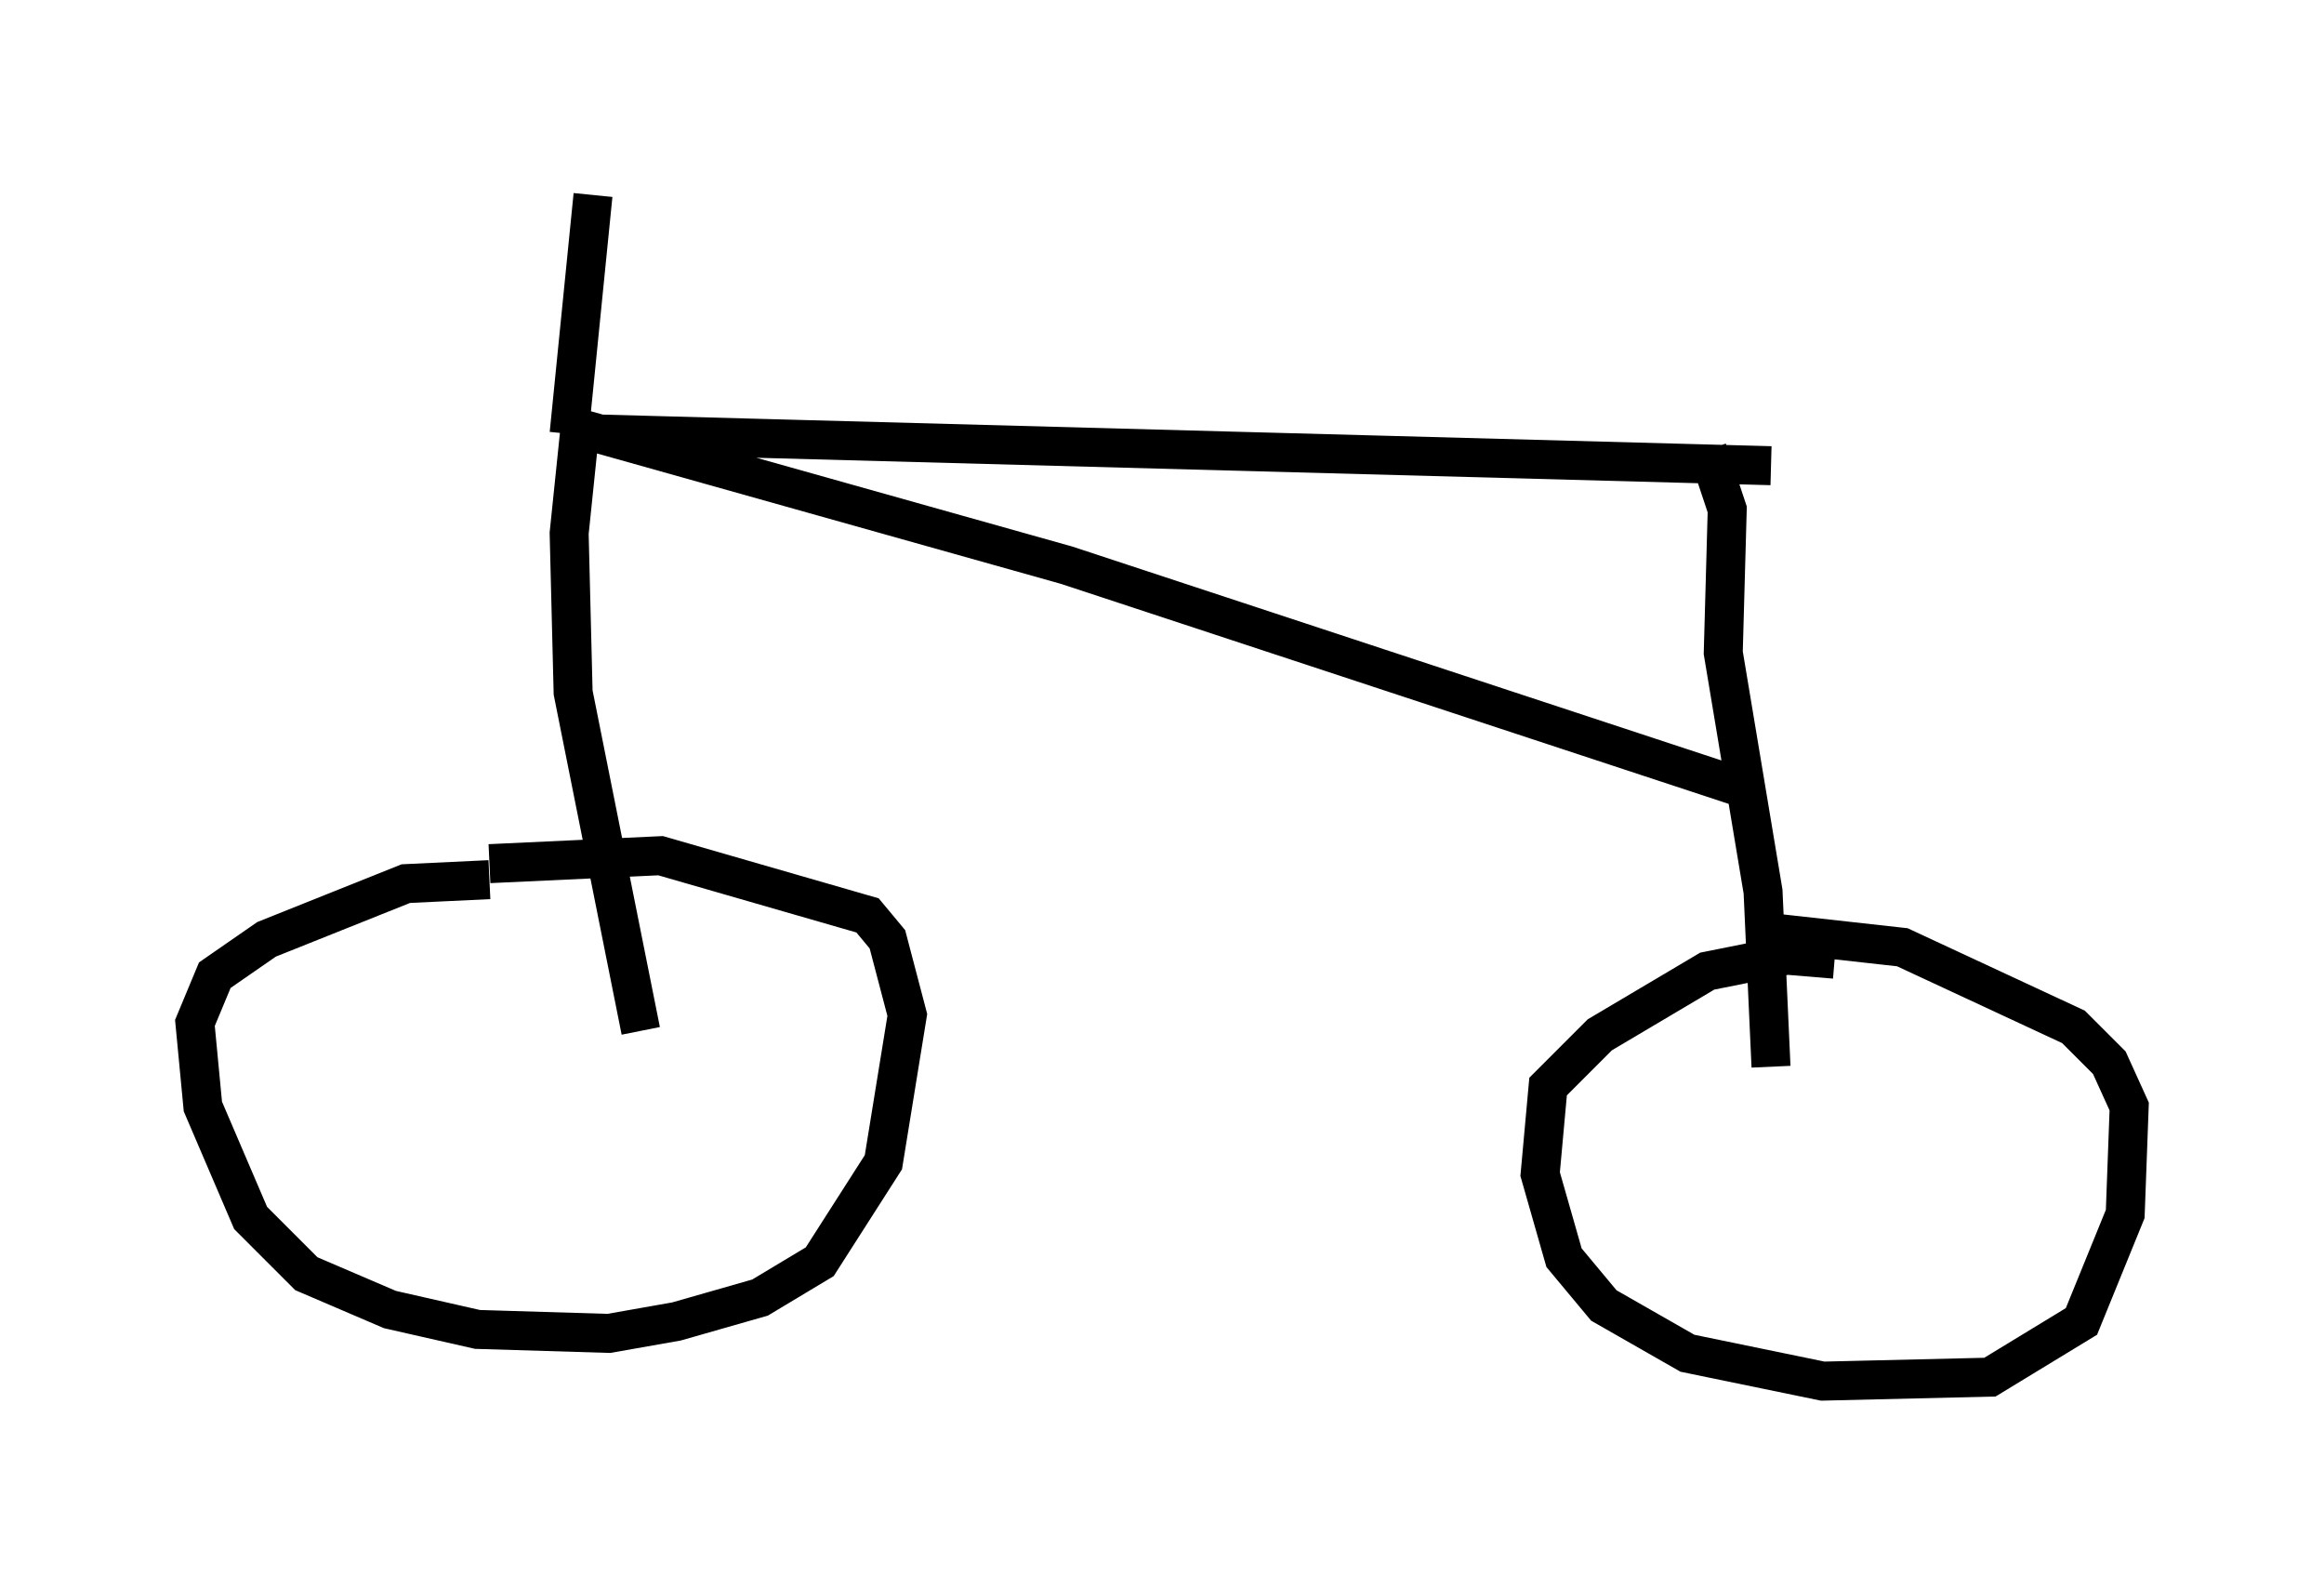 <?xml version="1.0" encoding="utf-8" ?>
<svg baseProfile="full" height="40.421" version="1.1" width="59.613" xmlns="http://www.w3.org/2000/svg" xmlns:ev="http://www.w3.org/2001/xml-events" xmlns:xlink="http://www.w3.org/1999/xlink"><defs /><rect fill="white" height="40.421" width="59.613" x="0" y="0" /><path d="M13.779, 22.865 m-1.225, -0.306 l-2.144, 0.102 -3.573, 1.429 l-1.327, 0.919 -0.51, 1.225 l0.204, 2.144 1.225, 2.858 l1.429, 1.429 2.144, 0.919 l2.246, 0.51 3.369, 0.102 l1.735, -0.306 2.144, -0.613 l1.531, -0.919 1.633, -2.552 l0.613, -3.777 -0.51, -1.94 l-0.51, -0.613 -5.308, -1.531 l-4.39, 0.204 m34.505, 2.45 l-1.225, -0.102 -2.042, 0.408 l-2.756, 1.633 -1.327, 1.327 l-0.204, 2.246 0.613, 2.144 l1.021, 1.225 2.144, 1.225 l3.471, 0.715 4.288, -0.102 l2.348, -1.429 1.123, -2.756 l0.102, -2.756 -0.51, -1.123 l-0.919, -0.919 -4.39, -2.042 l-3.675, -0.408 m-28.686, 2.552 l-1.735, -8.677 -0.102, -4.083 l0.306, -2.96 m30.523, 16.64 l-0.204, -4.492 -1.021, -6.125 l0.102, -3.675 -0.51, -1.531 m-28.584, -0.408 l30.217, 0.817 m-30.421, -0.919 l12.352, 3.471 17.354, 5.717 m-30.115, -9.086 l0.613, -6.125 " fill="none" stroke="black" stroke-width="1" /></svg>